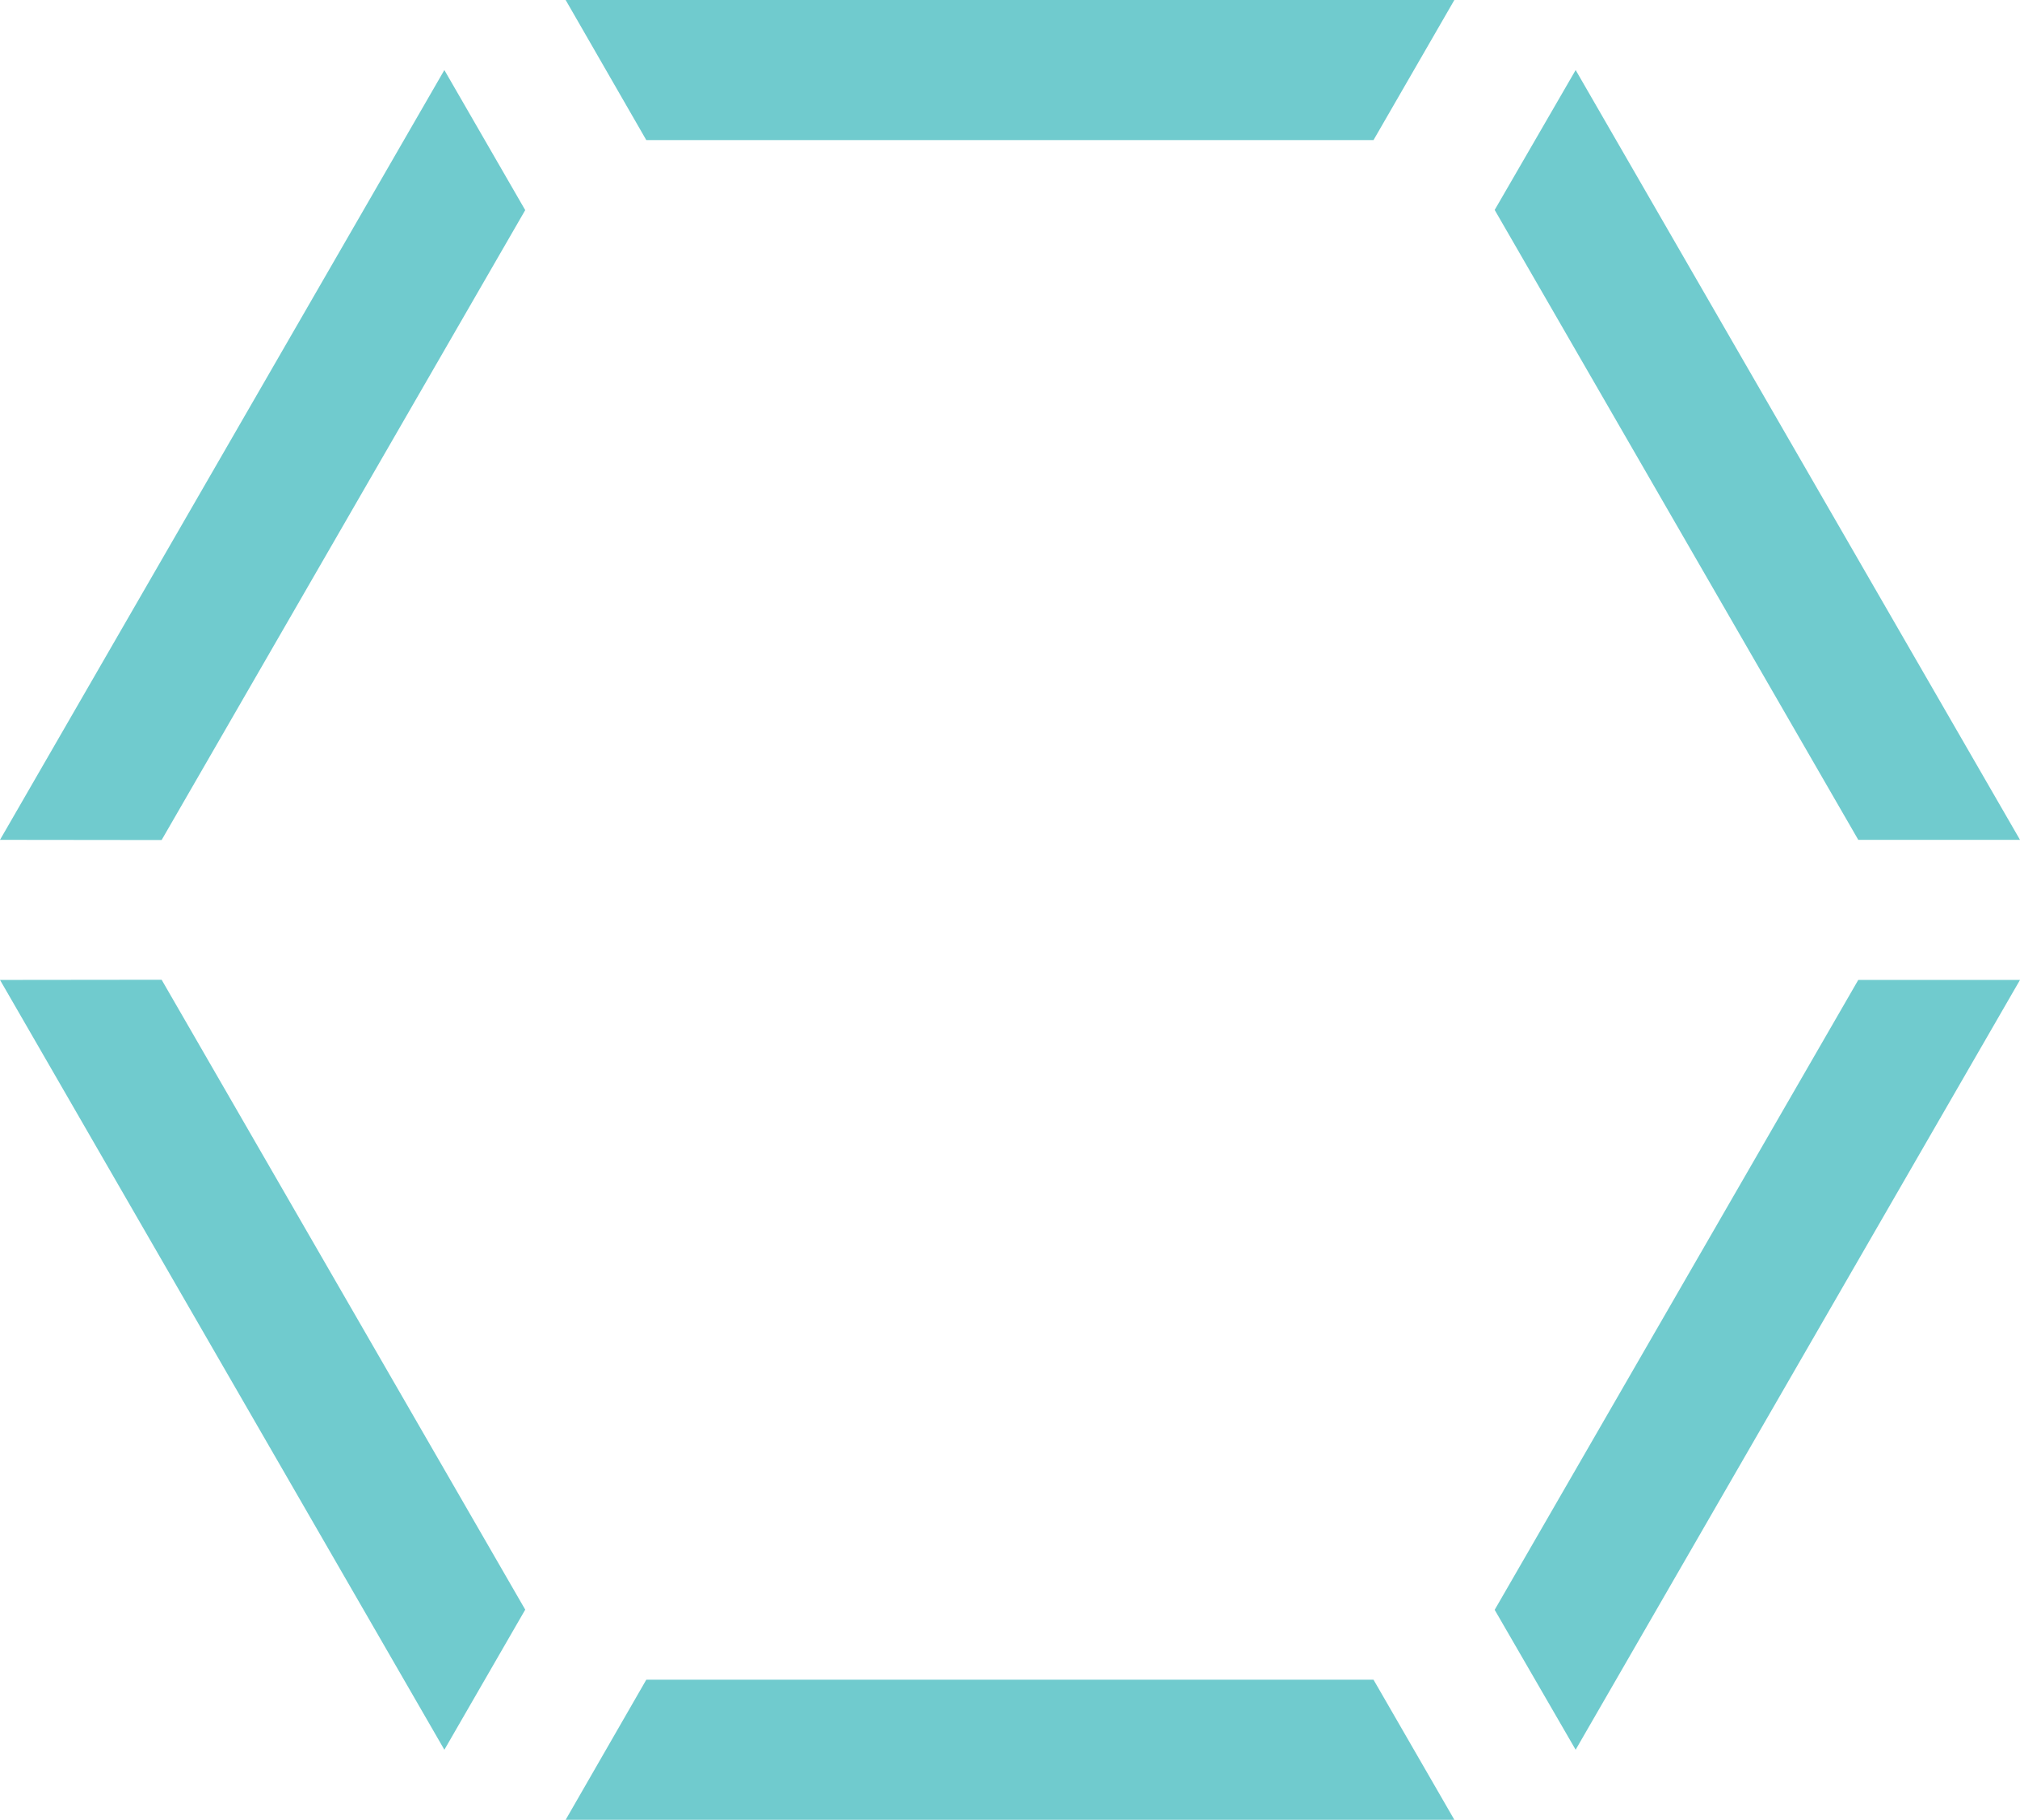 <?xml version="1.0" encoding="utf-8"?>
<!-- Generator: Adobe Illustrator 16.0.0, SVG Export Plug-In . SVG Version: 6.00 Build 0)  -->
<!DOCTYPE svg PUBLIC "-//W3C//DTD SVG 1.1//EN" "http://www.w3.org/Graphics/SVG/1.1/DTD/svg11.dtd">
<svg version="1.1" id="Layer_1" xmlns="http://www.w3.org/2000/svg" xmlns:xlink="http://www.w3.org/1999/xlink" x="0px" y="0px"
	 width="288.452px" height="259.808px" viewBox="0 0 288.452 259.808" enable-background="new 0 0 288.452 259.808"
	 xml:space="preserve">
<polygon fill="#70CBCE" points="196.134,20 92.29,20 80.774,0 207.68,0 "/>
<polygon fill="#70CBCE" points="196.134,239.808 92.29,239.808 80.774,259.808 207.68,259.808 "/>
<polygon fill="#70CBCE" points="265.36,119.905 213.438,29.973 225.001,10 288.454,119.904 "/>
<polygon fill="#70CBCE" points="75.002,229.808 23.081,139.877 0.002,139.903 63.455,249.808 "/>
<polygon fill="#70CBCE" points="75,29.999 23.079,119.93 0,119.903 63.453,10 "/>
<polygon fill="#70CBCE" points="265.358,139.901 213.437,229.833 224.999,249.807 288.452,139.903 "/>
</svg>
